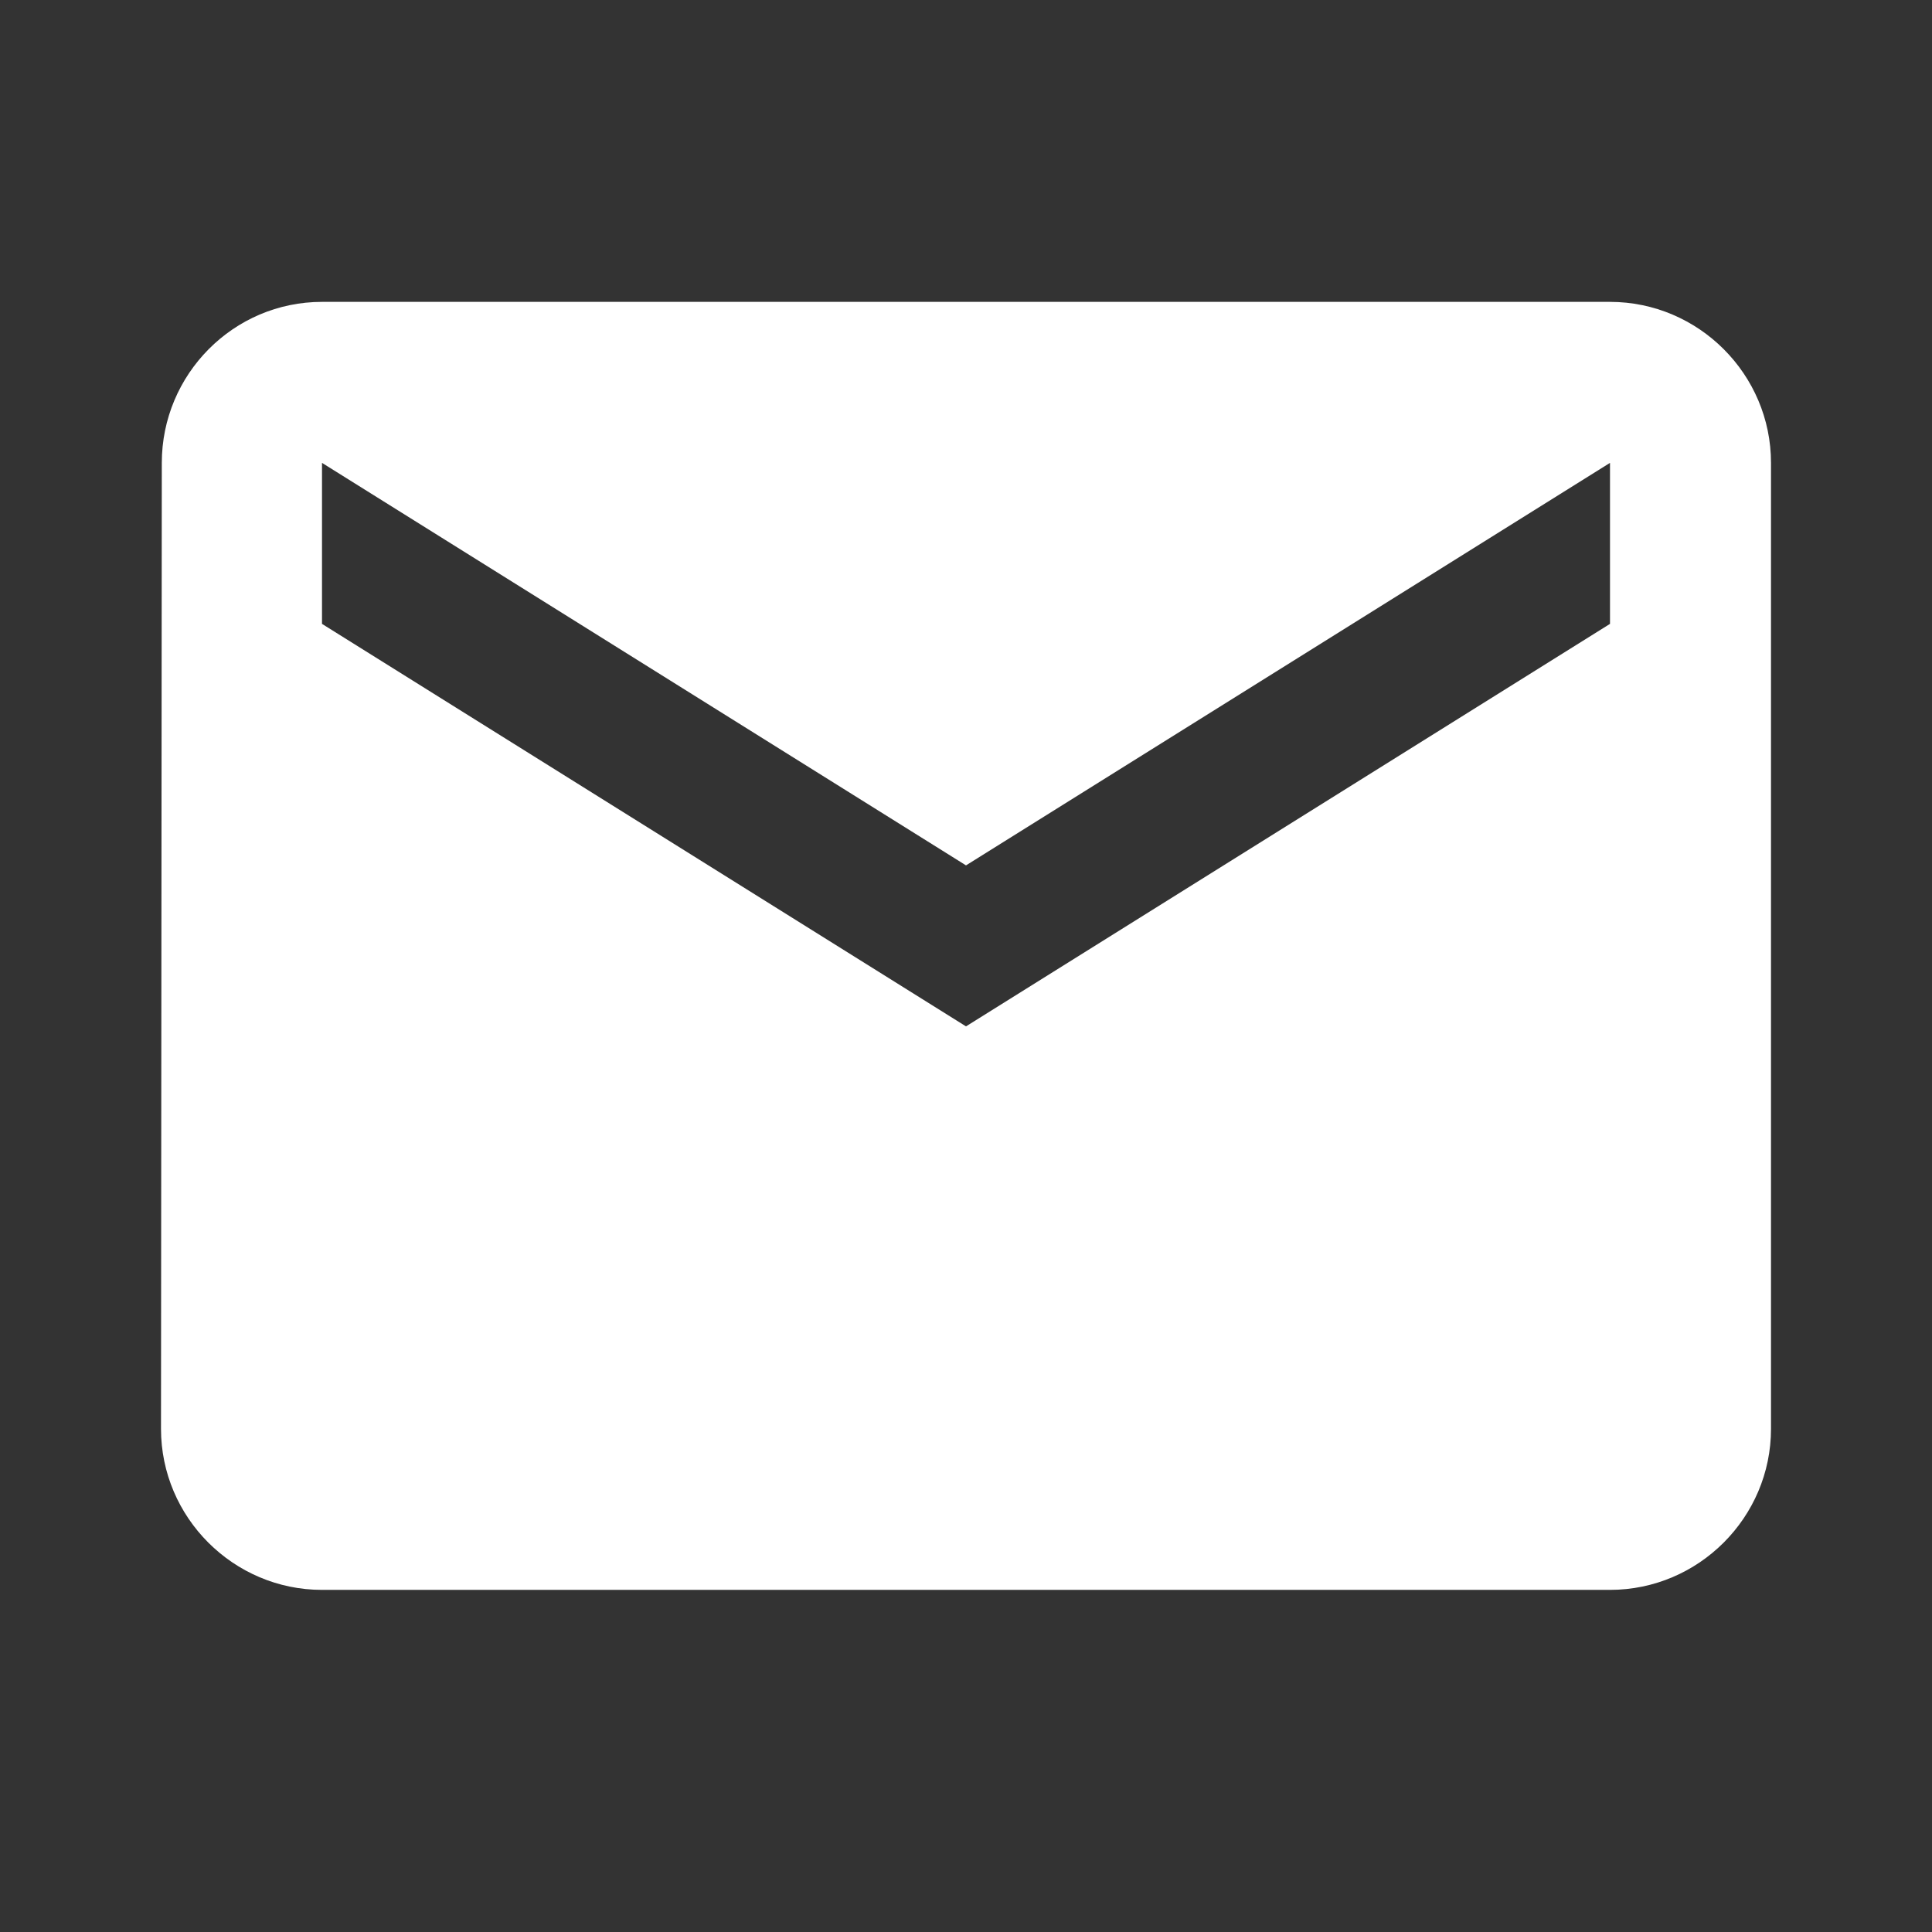 <svg width="96" height="96" viewBox="0 0 96 96" fill="none" xmlns="http://www.w3.org/2000/svg">
<rect x="0" y="0" width="96" height="96" fill="#333333" stroke="none"/>
<path d="M80 15H16C11.6 15 8.04 18.6 8.04 23L8 71C8 75.4 11.6 79 16 79H80C84.4 79 88 75.4 88 71V23C88 18.6 84.4 15 80 15ZM80 31L48 51L16 31V23L48 43L80 23V31Z" fill="white"/>
</svg>
